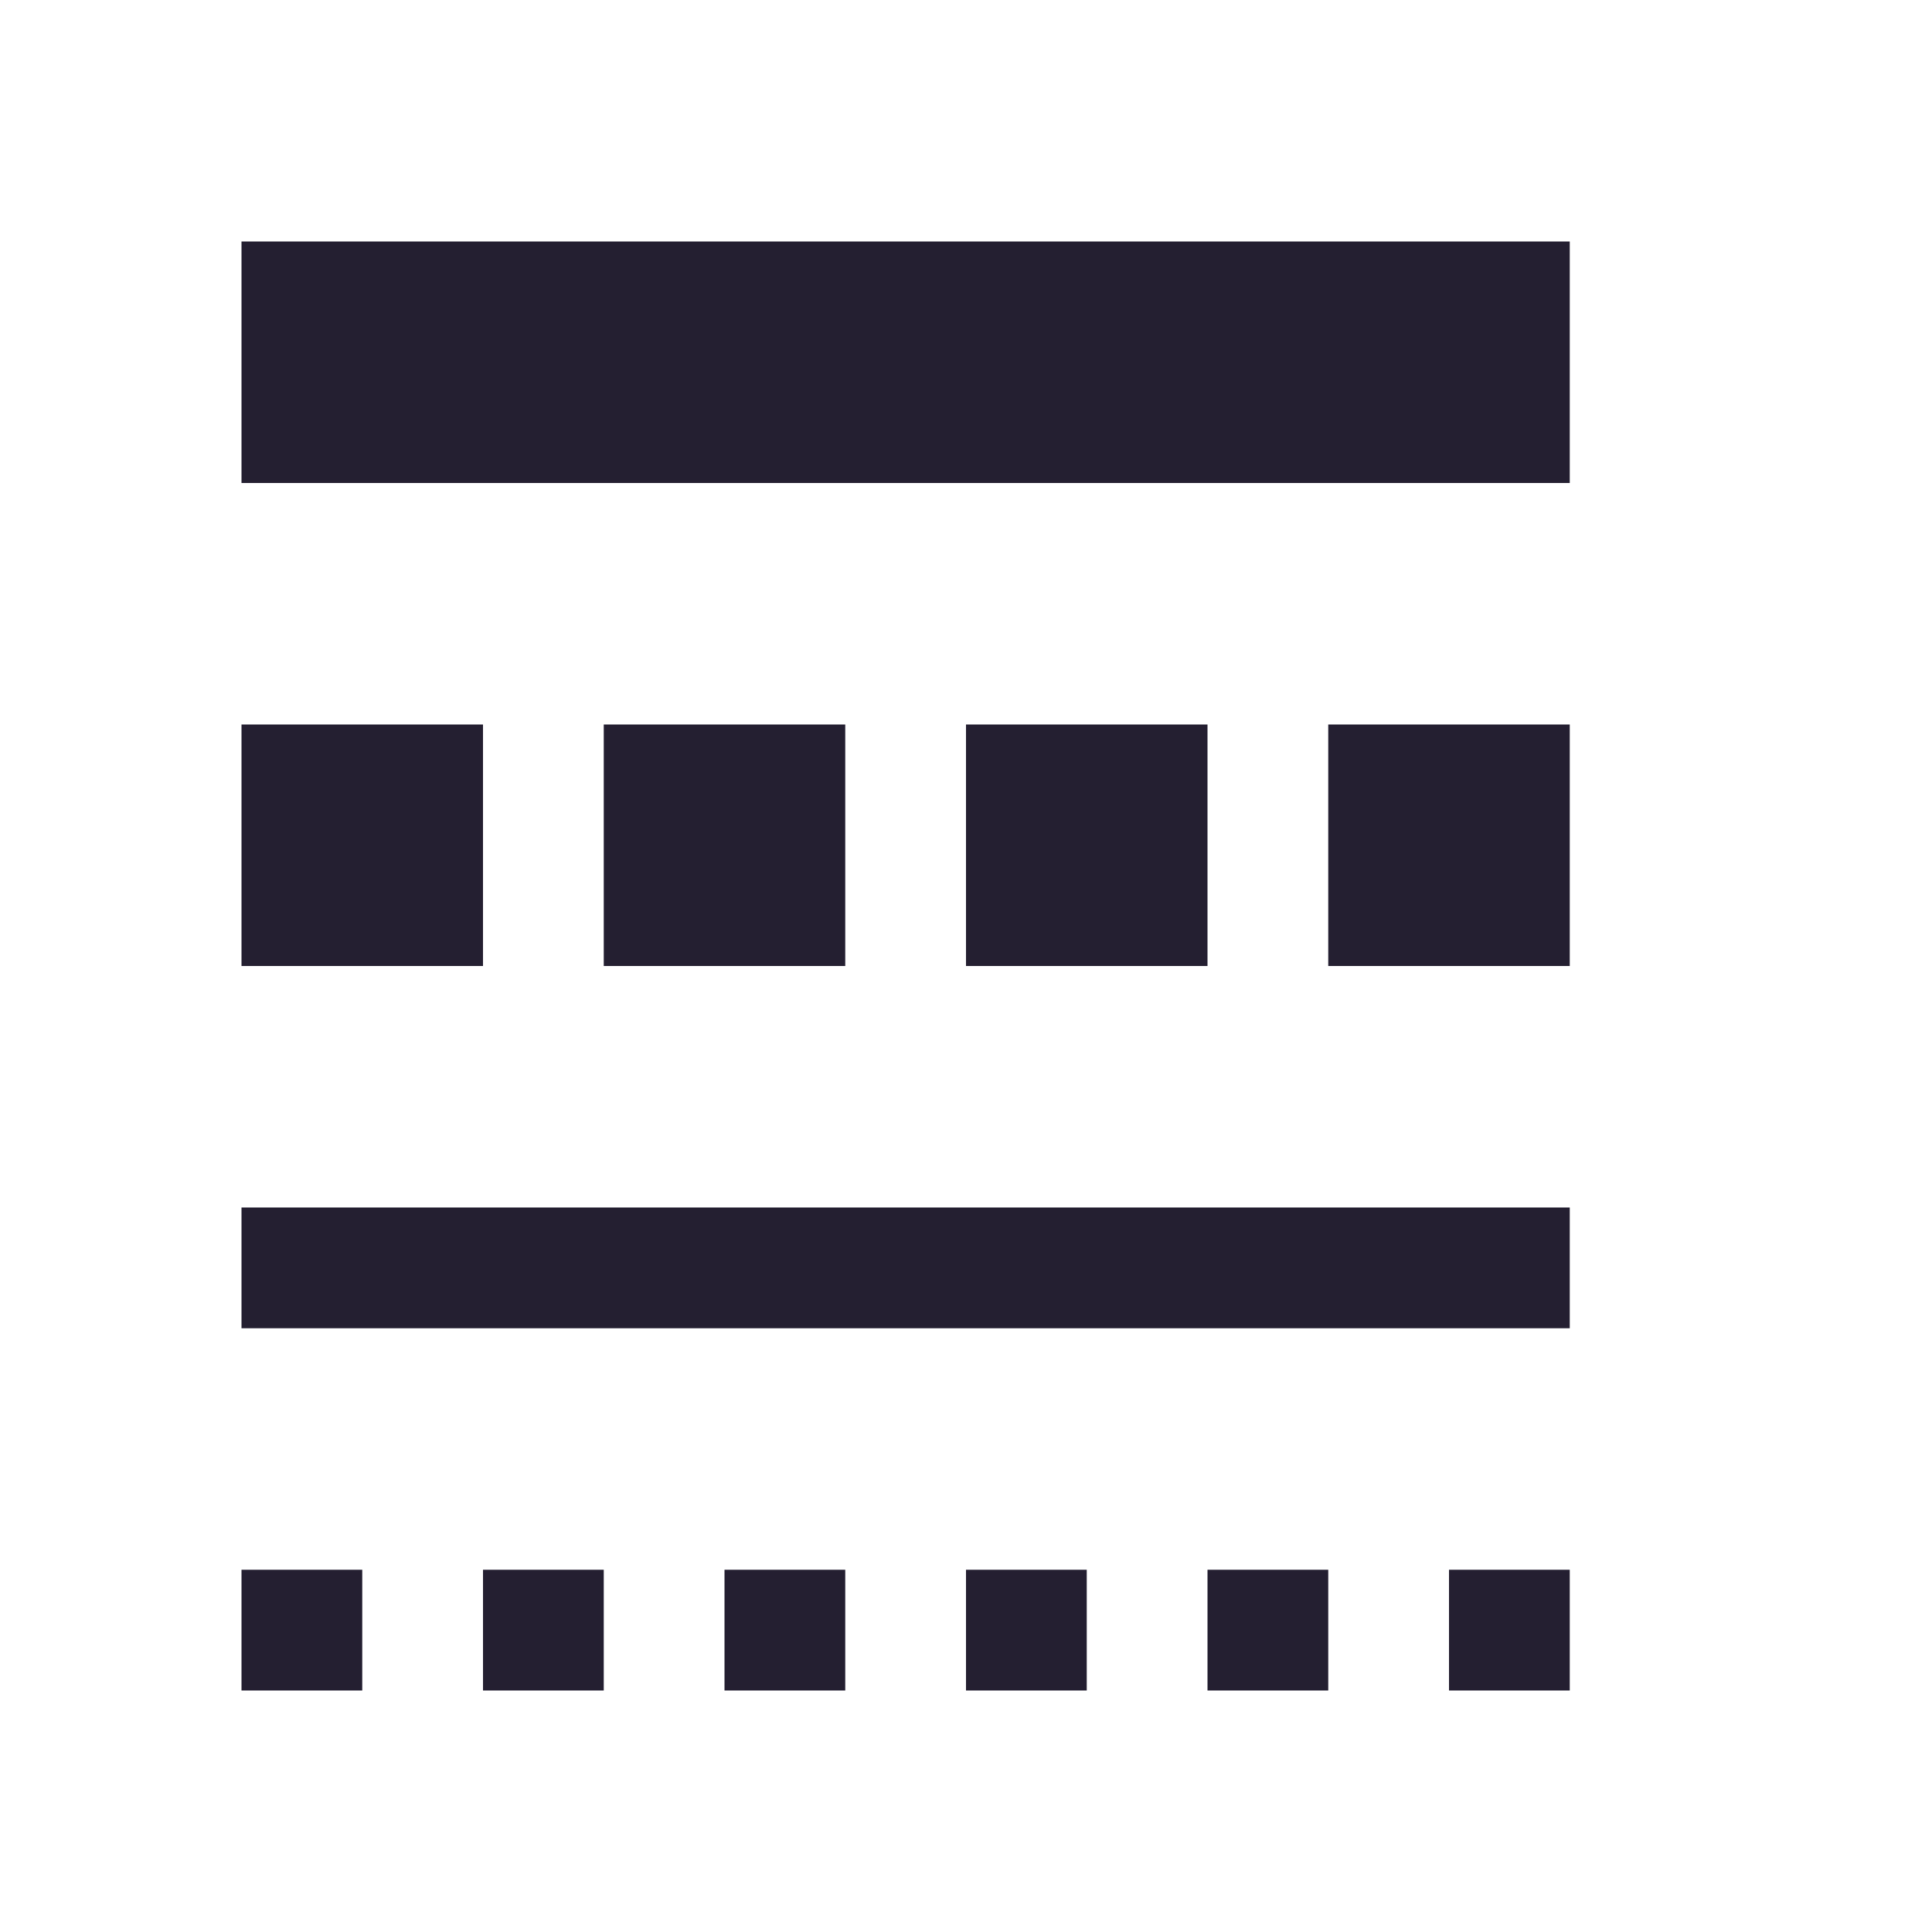 <svg xmlns="http://www.w3.org/2000/svg" viewBox="0 0 16 16">
 <defs>
  <style id="current-color-scheme" type="text/css">
   .ColorScheme-Text { color:#241f31; }
  </style>
 </defs>
 <path fill="#241f31" class="ColorScheme-Text" d="M 2 2 L 2 4 L 13 4 L 13 2 L 2 2 z M 2 6 L 2 8 L 4 8 L 4 6 L 2 6 z M 5 6 L 5 8 L 7 8 L 7 6 L 5 6 z M 8 6 L 8 8 L 10 8 L 10 6 L 8 6 z M 11 6 L 11 8 L 13 8 L 13 6 L 11 6 z M 2 10 L 2 11 L 13 11 L 13 10 L 2 10 z M 2 13 L 2 14 L 3 14 L 3 13 L 2 13 z M 4 13 L 4 14 L 5 14 L 5 13 L 4 13 z M 6 13 L 6 14 L 7 14 L 7 13 L 6 13 z M 8 13 L 8 14 L 9 14 L 9 13 L 8 13 z M 10 13 L 10 14 L 11 14 L 11 13 L 10 13 z M 12 13 L 12 14 L 13 14 L 13 13 L 12 13 z"/>
</svg>
